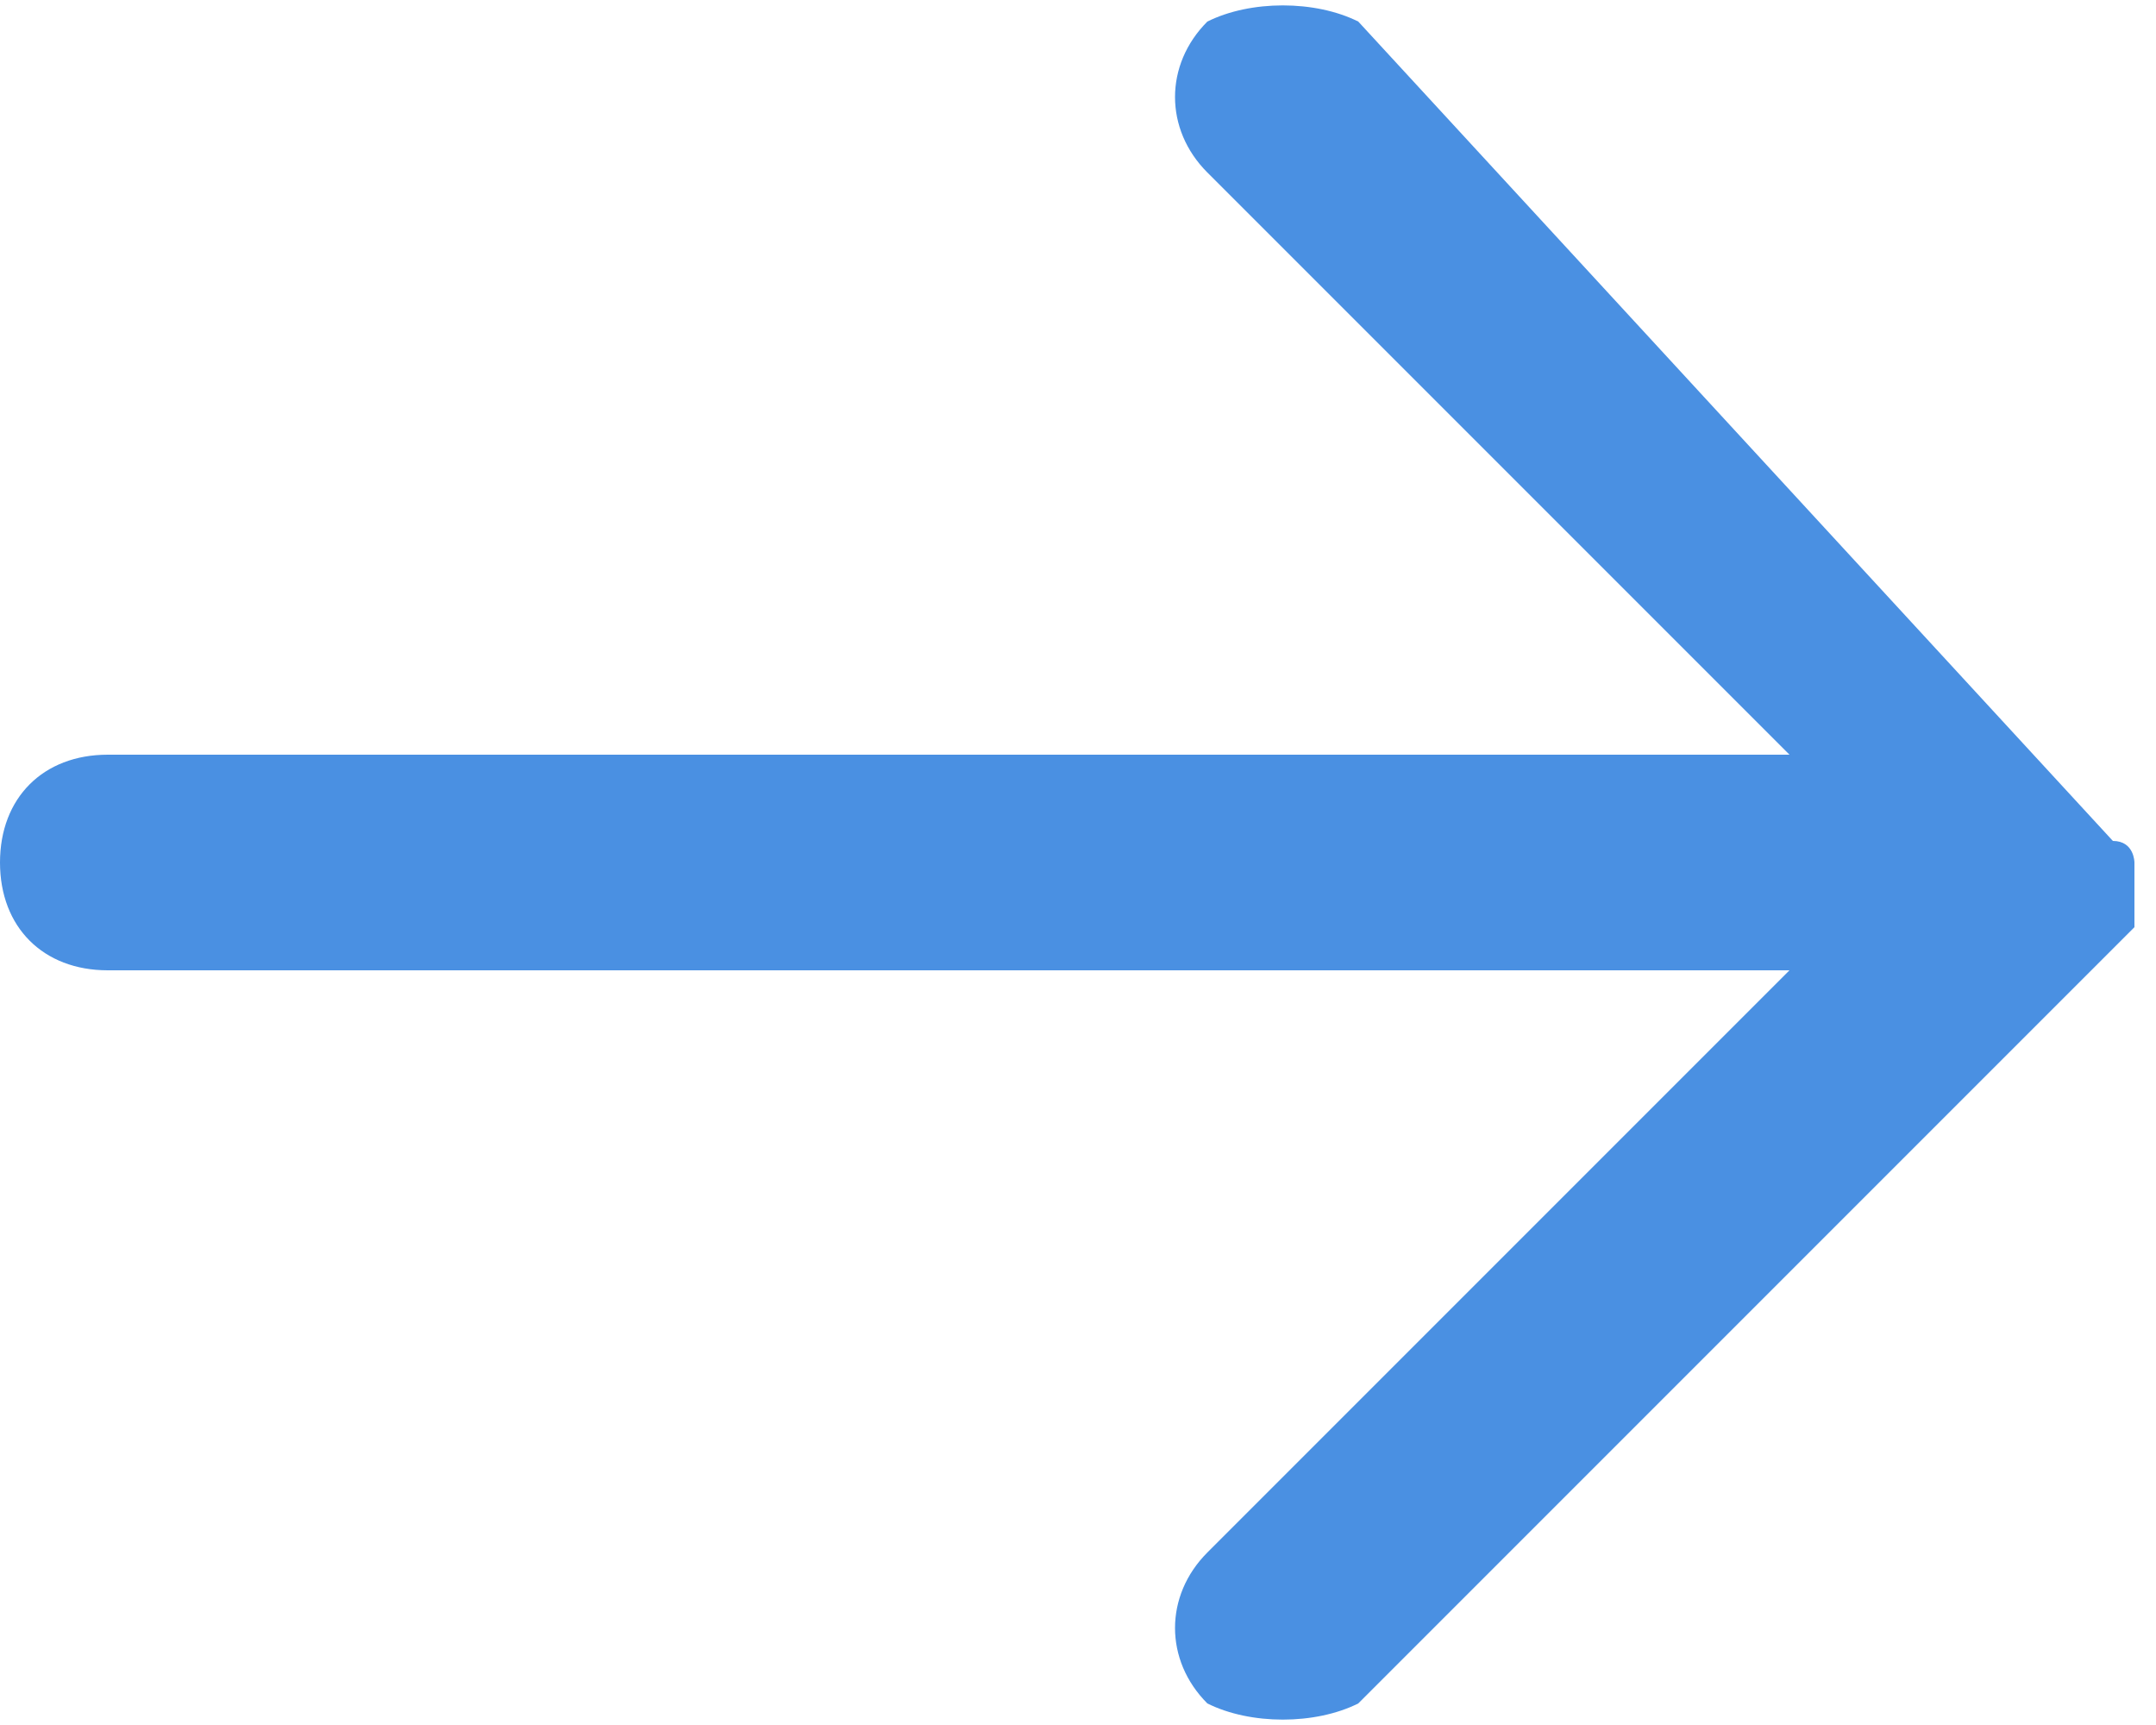 <?xml version="1.0" encoding="utf-8"?>
<!-- Generator: Adobe Illustrator 21.1.0, SVG Export Plug-In . SVG Version: 6.00 Build 0)  -->
<svg version="1.1" id="Layer_1" xmlns="http://www.w3.org/2000/svg" xmlns:xlink="http://www.w3.org/1999/xlink" x="0px" y="0px"
	 width="10px" height="8px" viewBox="0 0 10 8" style="enable-background:new 0 0 10 8;" xml:space="preserve">
<style type="text/css">
	.st0{fill:#4A90E2;}
</style>
<path class="st0" d="M0.5,4.5h7.8L5.6,7.2c-0.2,0.2-0.2,0.5,0,0.7C5.8,8,6.1,8,6.3,7.9l3.5-3.5l0,0c0,0,0,0,0.1-0.1c0,0,0,0,0,0
	c0,0,0,0,0,0c0,0,0,0,0-0.1c0,0,0,0,0,0c0,0,0-0.1,0-0.1l0,0c0,0,0,0,0,0c0,0,0-0.1,0-0.1c0,0,0,0,0,0c0,0,0,0,0,0c0,0,0,0,0,0
	c0,0,0,0,0,0c0,0,0-0.1-0.1-0.1L6.3,0.1C6.1,0,5.8,0,5.6,0.1c-0.2,0.2-0.2,0.5,0,0.7l2.7,2.7H0.5C0.2,3.5,0,3.7,0,4
	C0,4.3,0.2,4.5,0.5,4.5z"/>
</svg>
